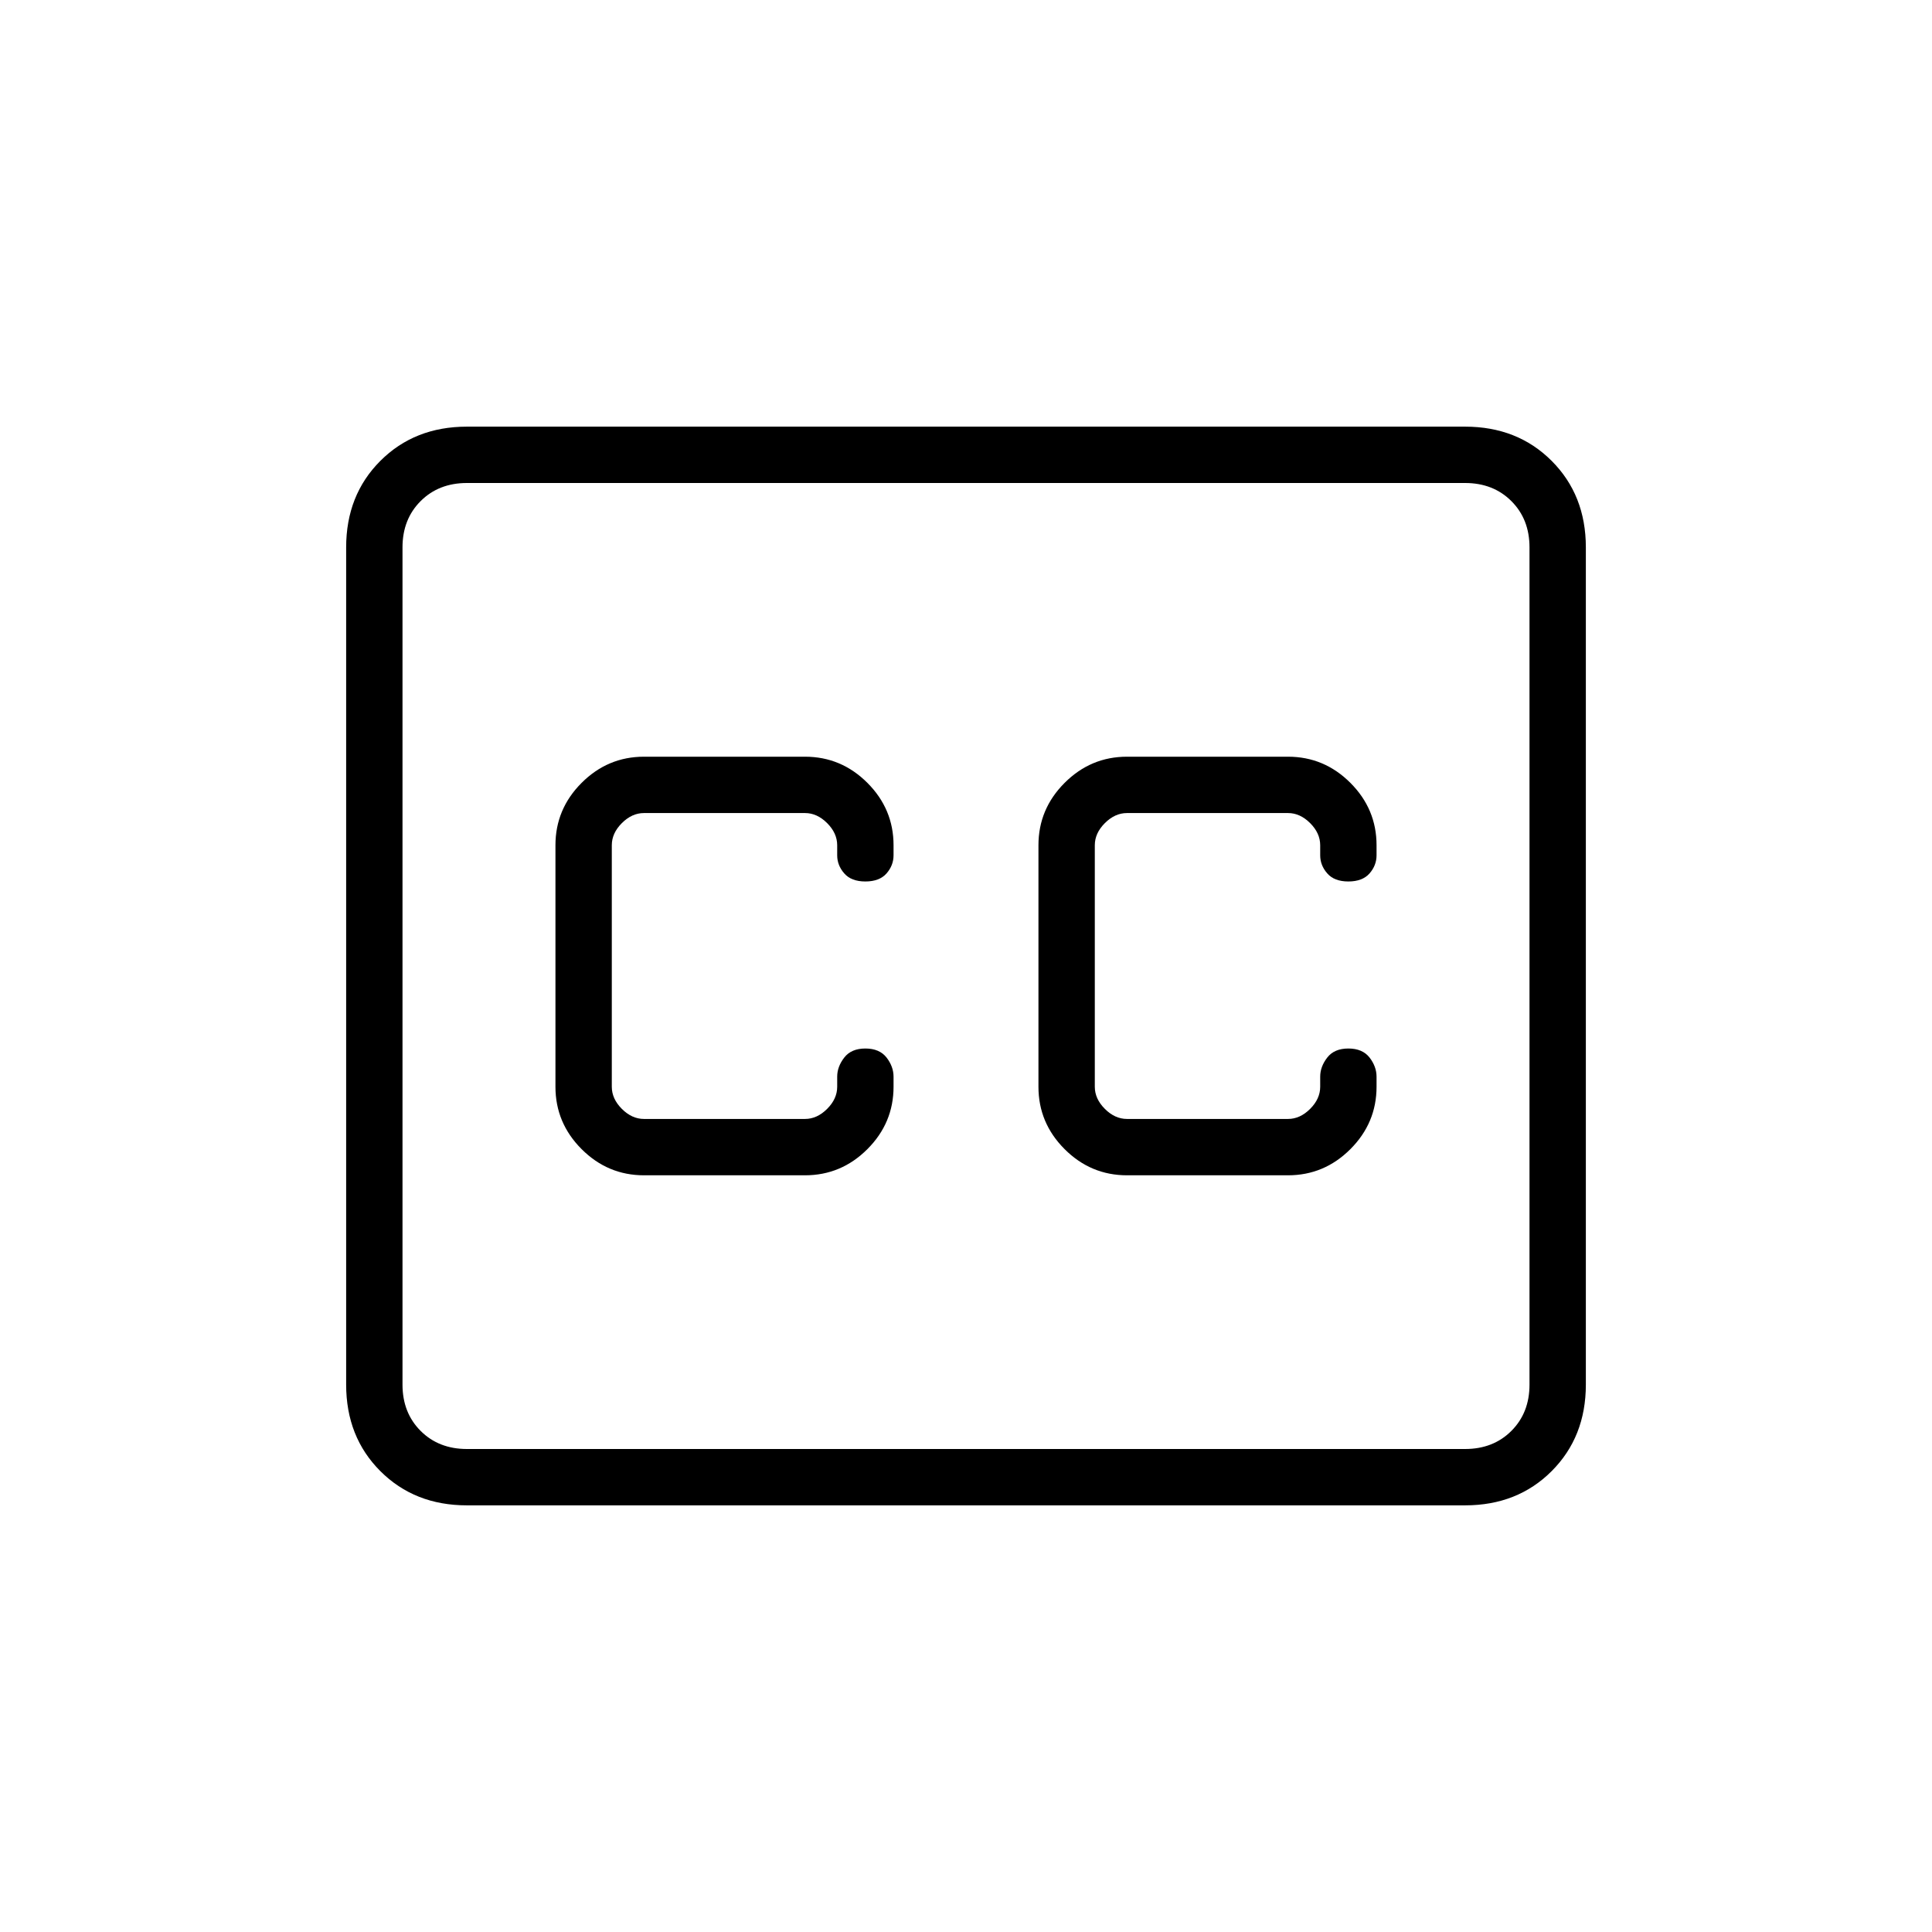 <svg xmlns="http://www.w3.org/2000/svg" height="24" width="24"><path d="M8 14.6h2q.45 0 .775-.325t.325-.775v-.125q0-.125-.087-.238-.088-.112-.263-.112-.175 0-.262.112-.088.113-.088.238v.125q0 .15-.125.275-.125.125-.275.125H8q-.15 0-.275-.125Q7.6 13.65 7.6 13.5v-3q0-.15.125-.275Q7.85 10.1 8 10.1h2q.15 0 .275.125.125.125.125.275v.125q0 .125.088.225.087.1.262.1.175 0 .263-.1.087-.1.087-.225V10.5q0-.45-.325-.775T10 9.4H8q-.45 0-.775.325T6.9 10.5v3q0 .45.325.775T8 14.6Zm6 0h2q.45 0 .775-.325t.325-.775v-.125q0-.125-.087-.238-.088-.112-.263-.112-.175 0-.262.112-.088.113-.088.238v.125q0 .15-.125.275-.125.125-.275.125h-2q-.15 0-.275-.125-.125-.125-.125-.275v-3q0-.15.125-.275.125-.125.275-.125h2q.15 0 .275.125.125.125.125.275v.125q0 .125.088.225.087.1.262.1.175 0 .263-.1.087-.1.087-.225V10.5q0-.45-.325-.775T16 9.4h-2q-.45 0-.775.325t-.325.775v3q0 .45.325.775T14 14.6ZM5.8 5.3h12.4q.65 0 1.075.425.425.425.425 1.075v10.4q0 .65-.425 1.075-.425.425-1.075.425H5.8q-.65 0-1.075-.425Q4.3 17.85 4.3 17.2V6.8q0-.65.425-1.075Q5.15 5.3 5.8 5.3Zm12.4.7H5.8q-.35 0-.575.225Q5 6.45 5 6.8v10.4q0 .35.225.575Q5.45 18 5.8 18h12.4q.35 0 .575-.225Q19 17.55 19 17.2V6.8q0-.35-.225-.575Q18.55 6 18.2 6ZM5.8 18q-.35 0-.575-.225Q5 17.55 5 17.2V6.8q0-.35.225-.575Q5.45 6 5.8 6q-.35 0-.575.225Q5 6.45 5 6.8v10.4q0 .35.225.575Q5.45 18 5.8 18Z"/></svg>